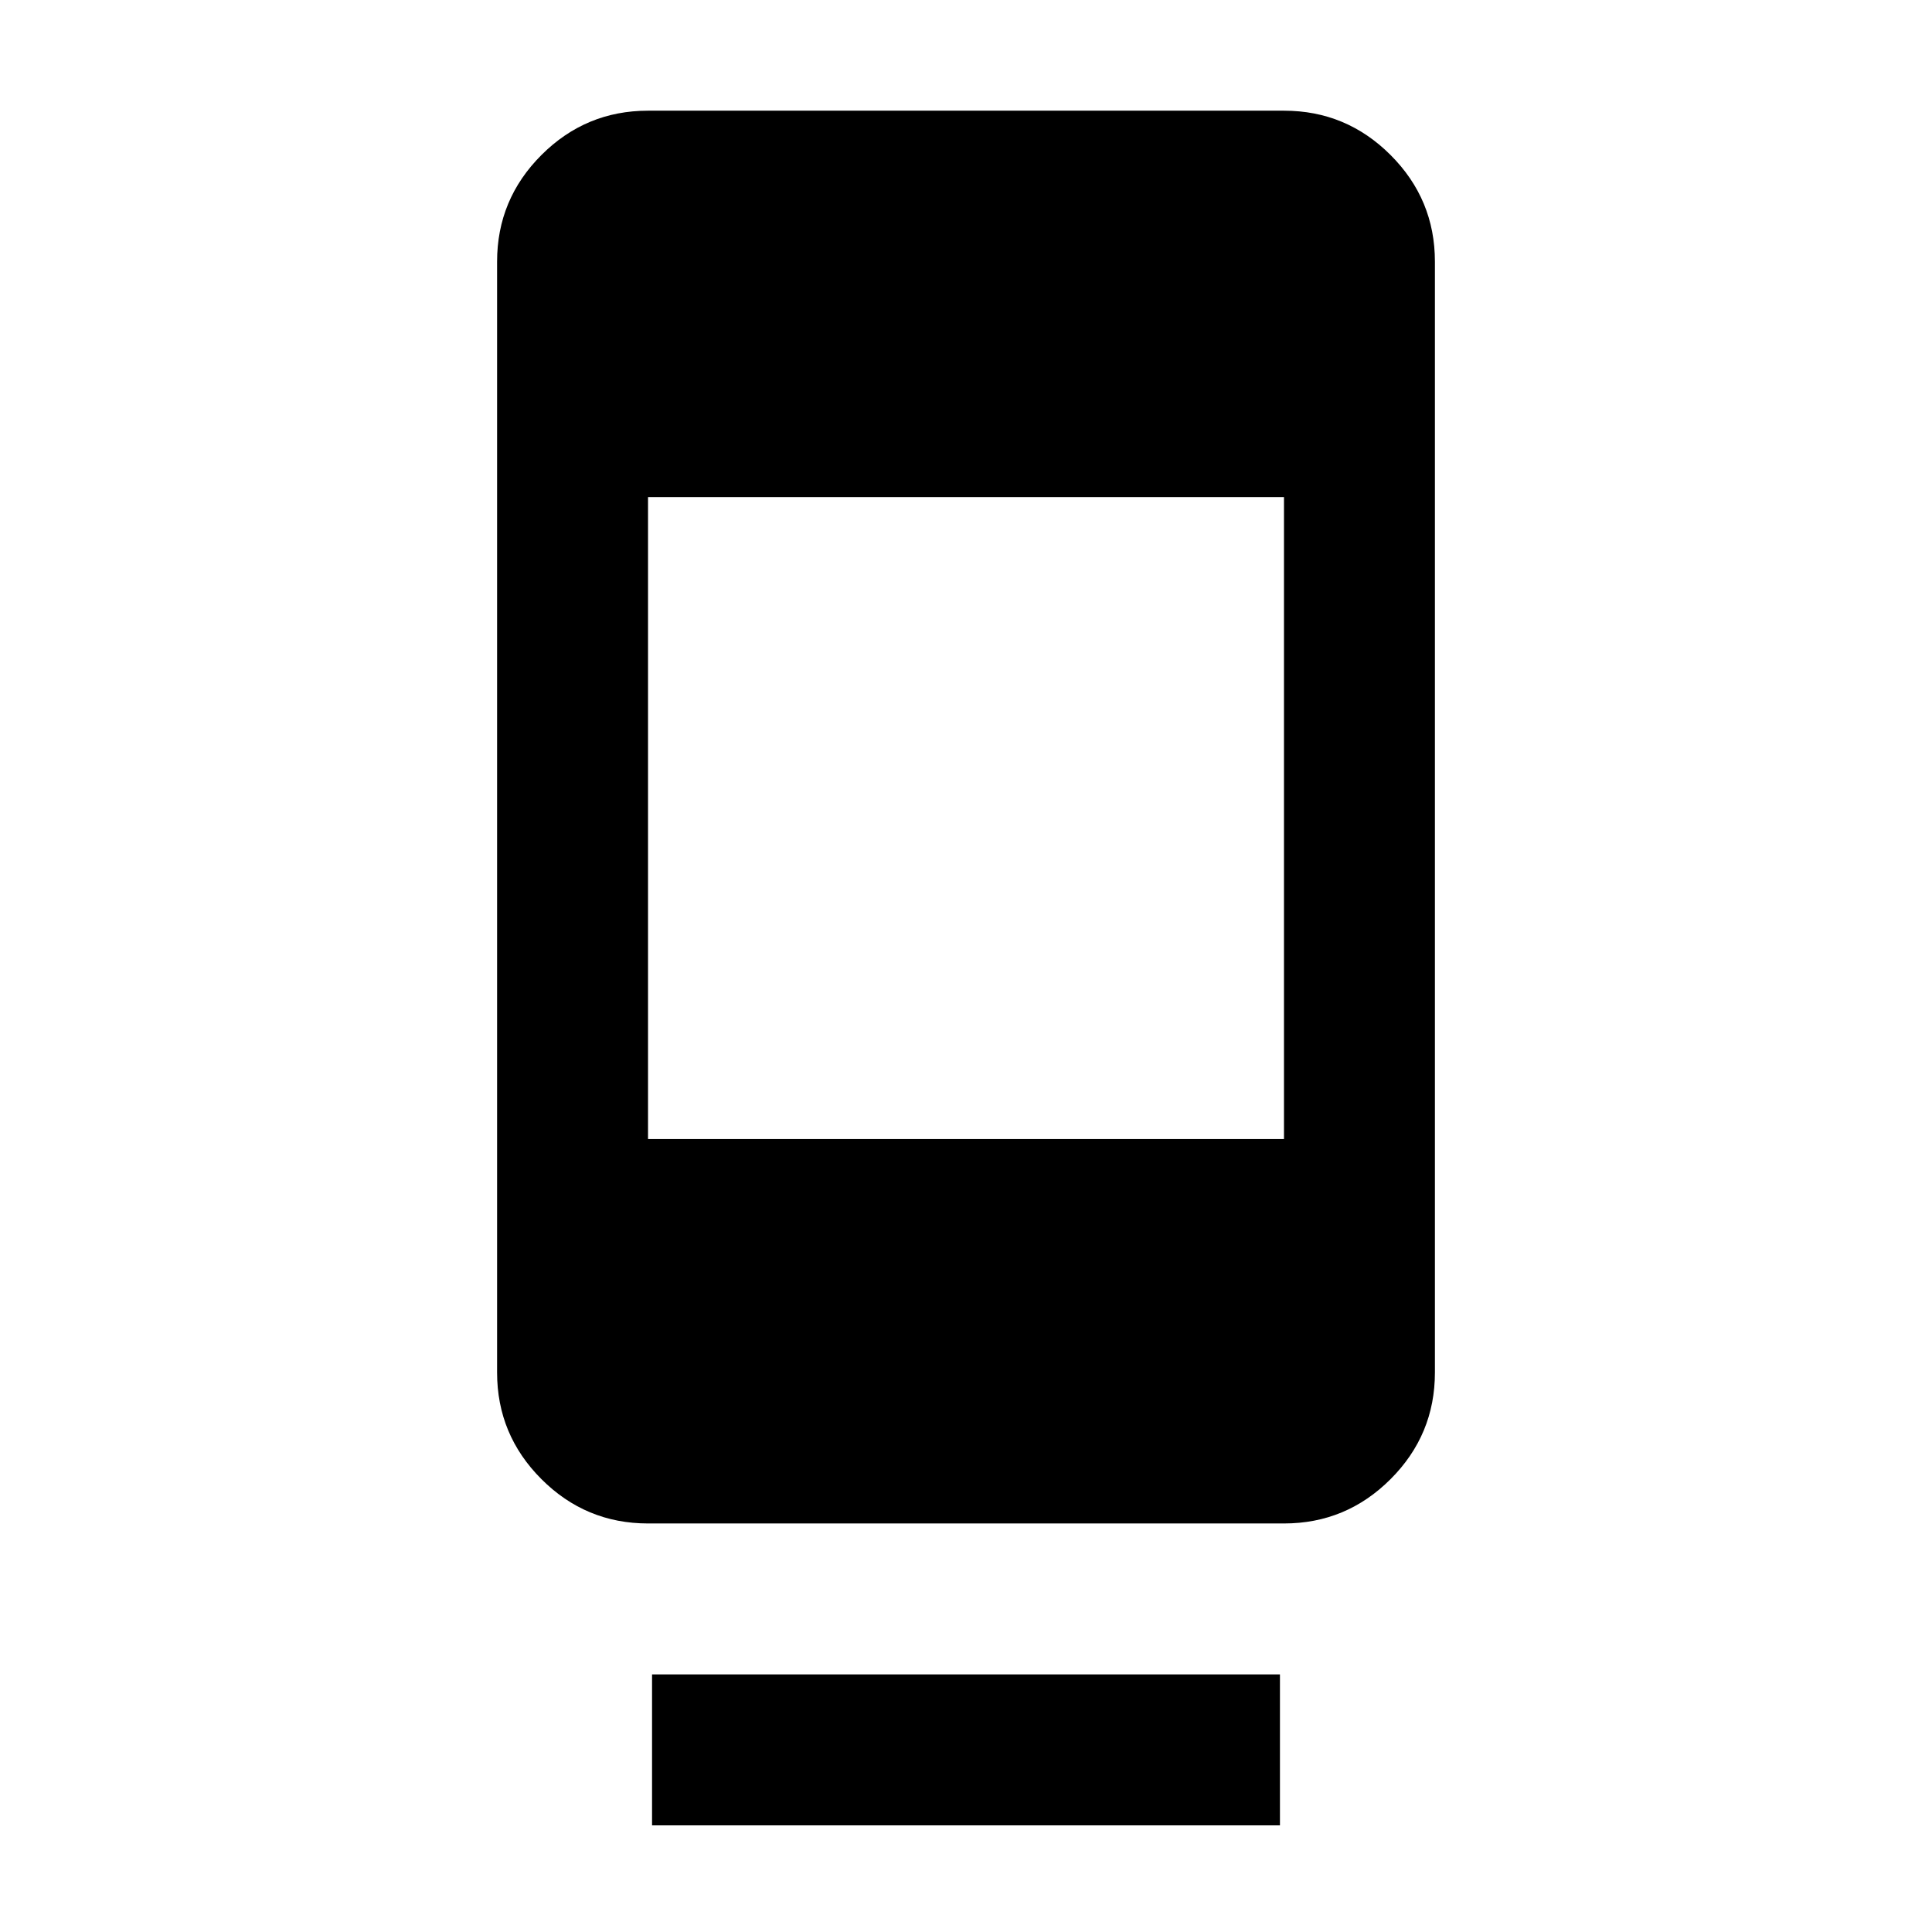 <svg xmlns="http://www.w3.org/2000/svg" height="24" viewBox="0 -960 960 960" width="24"><path d="M324-53v-75h312v75H324Zm-2-150q-30.94 0-52.97-22.03Q247-247.06 247-278v-552q0-30.94 22.03-52.97Q291.06-905 322-905h316q30.94 0 52.97 22.03Q713-860.94 713-830v552q0 30.94-22.03 52.97Q668.94-203 638-203H322Zm0-191h316v-319H322v319Z"/></svg>